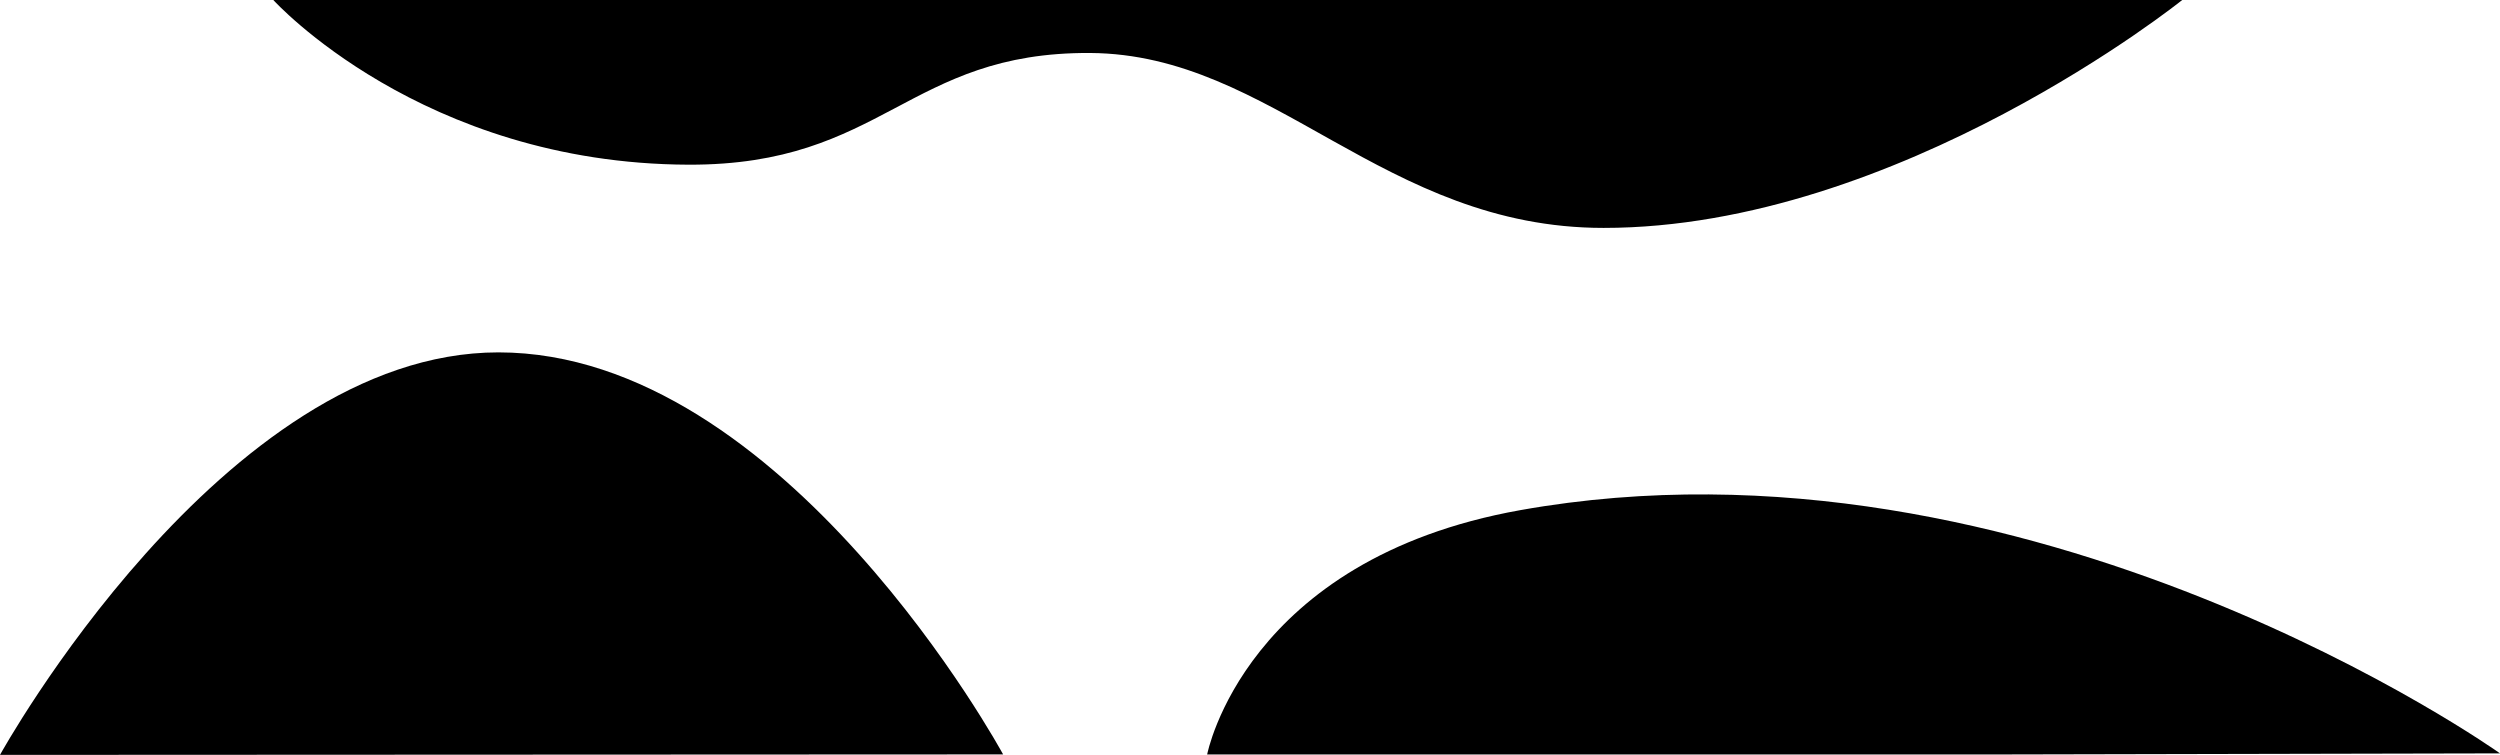<svg xmlns="http://www.w3.org/2000/svg" width="42.34in" height="12.785in" viewBox="0 0 3048.51 920.5"><title>waves</title><path d="M-180.7,0S0,199.7,325.6,200.8c238,.8,266.9-137.5,489.8-136.2,222.9,1.4,357.7,213.3,626,213.3C1801,277.9,2147,0,2147,0Z" transform="translate(514)"/><path d="M2534.51,918.658S1962,511,1340,622.034C1003.615,682.082,958,920,958,920h955l621.51-1.342" transform="translate(514)"/><path d="M-514,920.5S-242.945,429.674,93.795,429.674c349.502,0,615.405,490.24,615.405,490.24L-514,920.5" transform="translate(514)"/></svg>